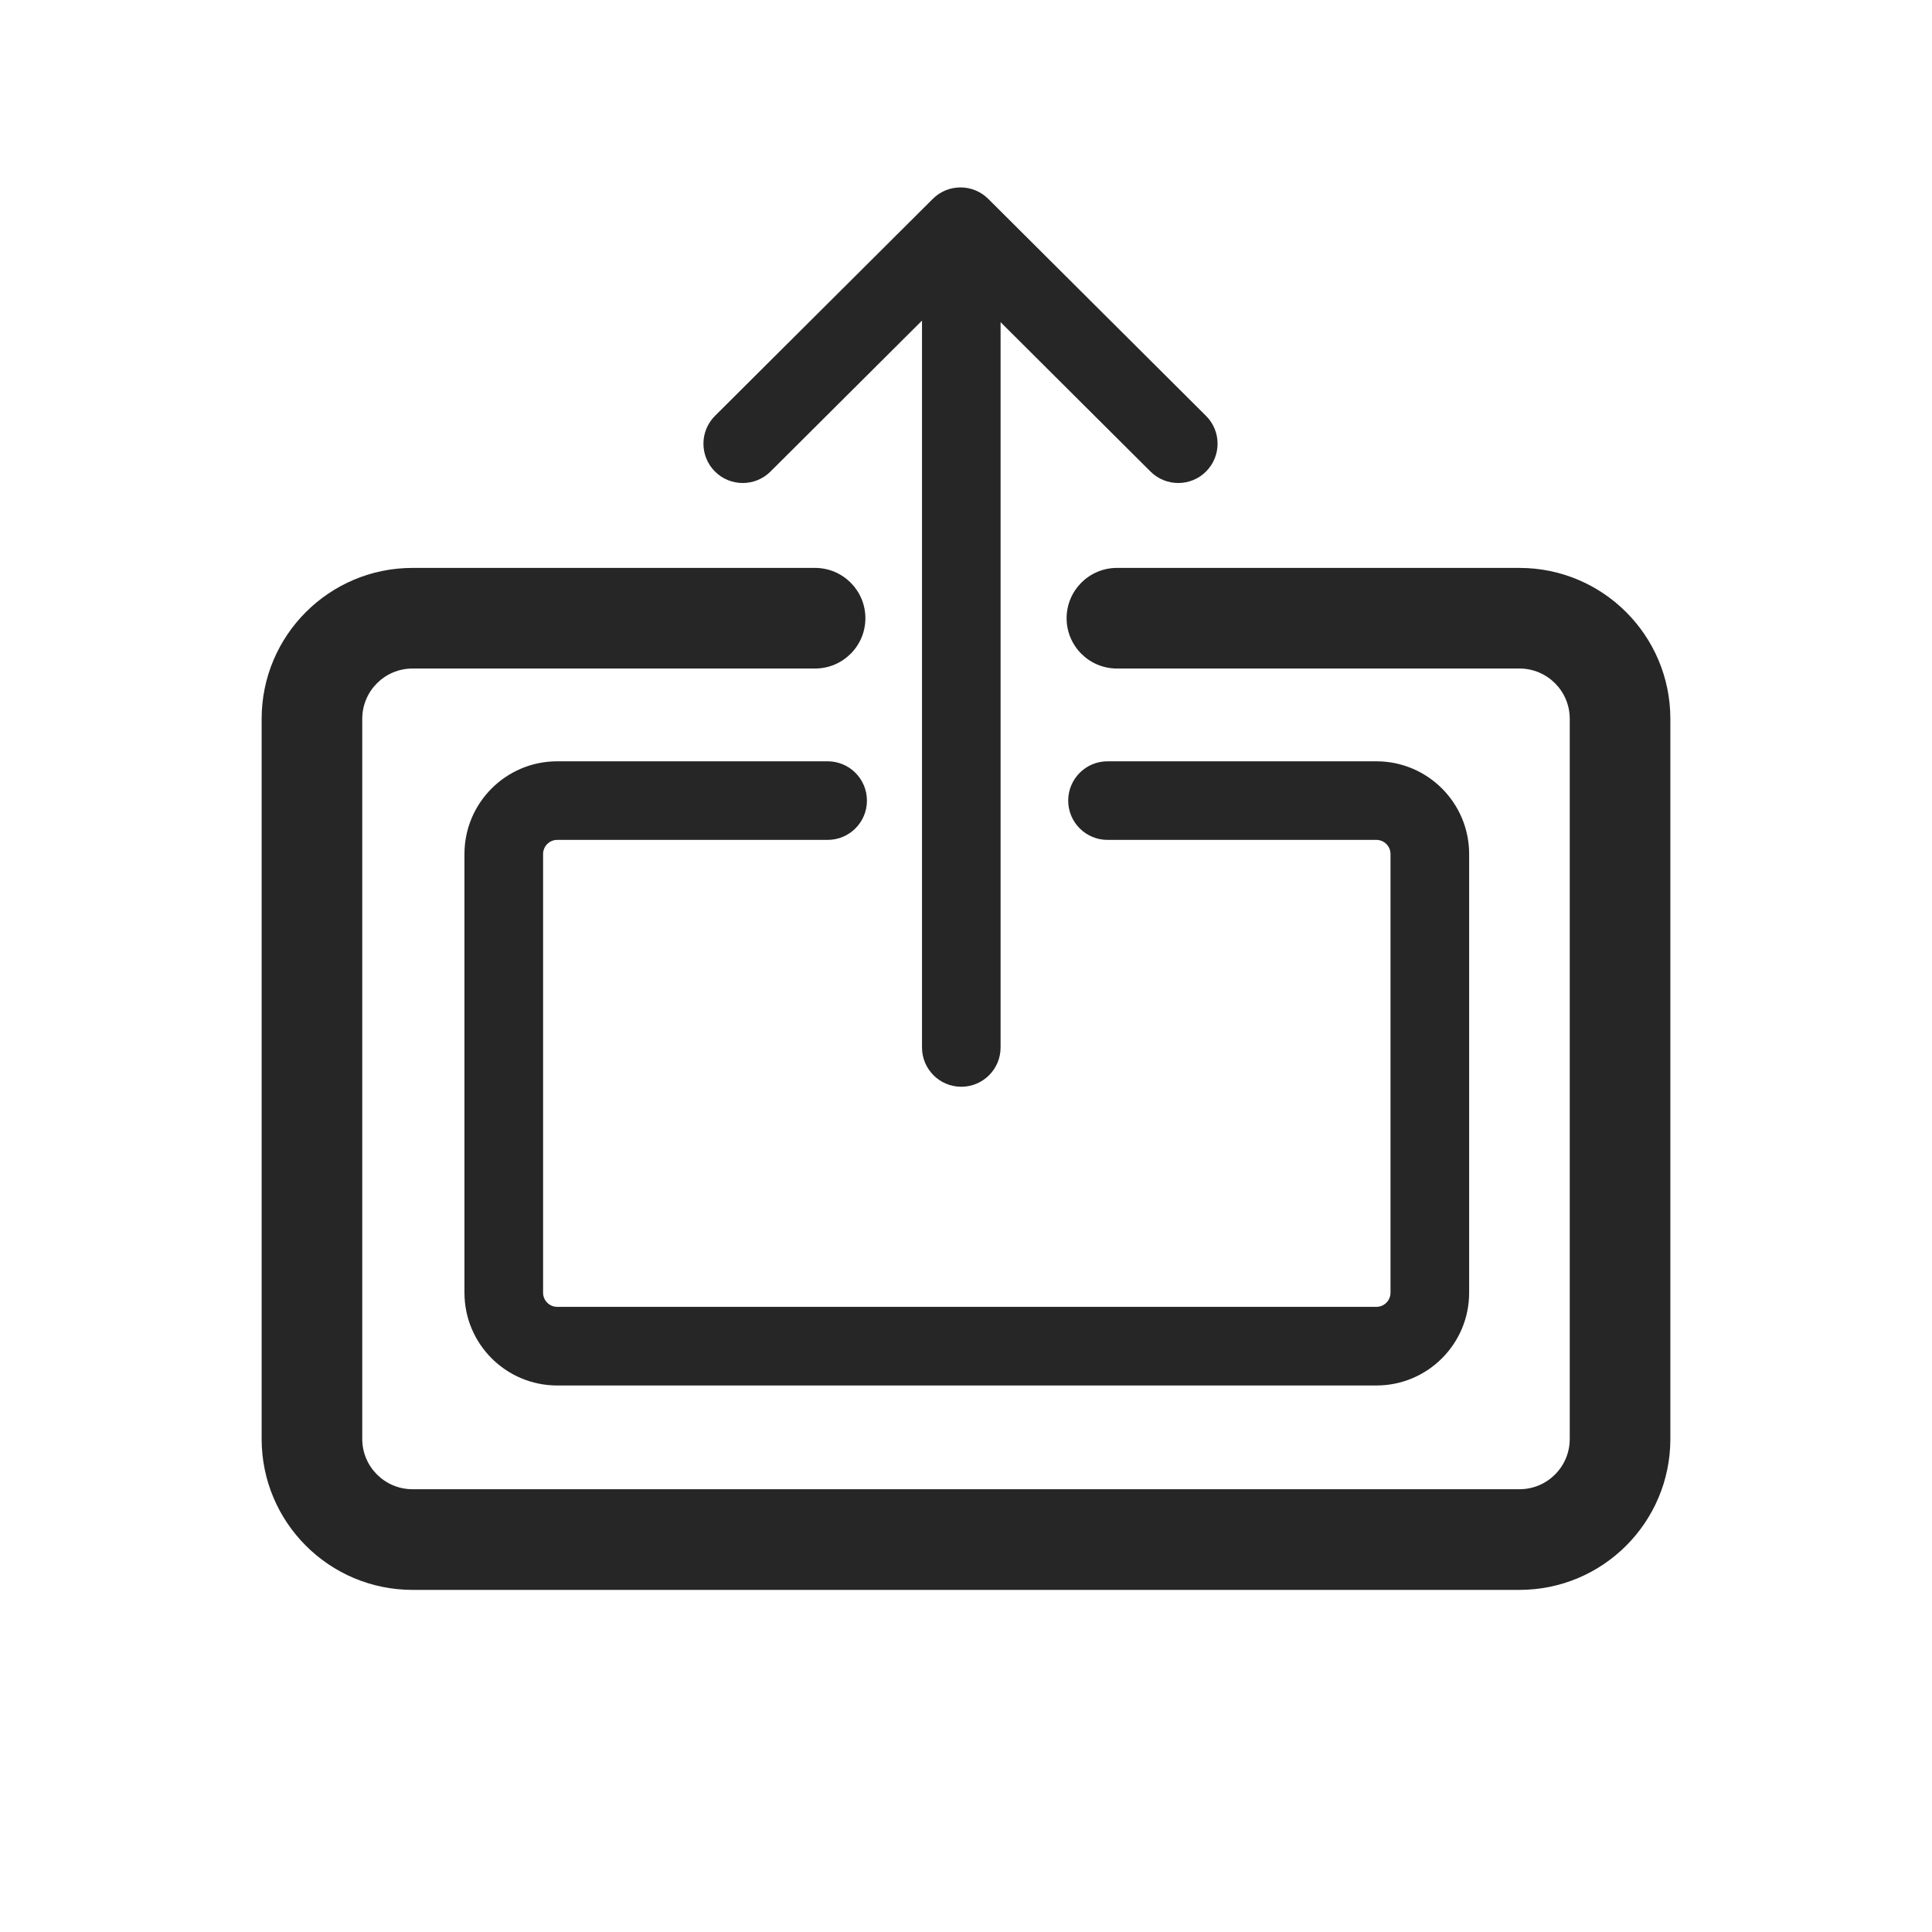 <svg width="40" height="40" viewBox="0 0 40 40" fill="none" xmlns="http://www.w3.org/2000/svg">
    <path d="M17.917 12.8C17.917 12.224 17.45 11.758 16.875 11.758H8.542C6.816 11.758 5.417 13.157 5.417 14.883V29.792C5.417 31.518 6.816 32.917 8.542 32.917H31.458C33.184 32.917 34.583 31.518 34.583 29.792V14.883C34.583 13.157 33.184 11.758 31.458 11.758H23.125C22.55 11.758 22.083 12.224 22.083 12.8V12.8C22.083 13.375 22.55 13.841 23.125 13.841H31.458C32.034 13.841 32.5 14.307 32.5 14.883V29.792C32.5 30.367 32.034 30.833 31.458 30.833H8.542C7.966 30.833 7.5 30.367 7.5 29.792V14.883C7.5 14.307 7.966 13.841 8.542 13.841H16.875C17.45 13.841 17.917 13.375 17.917 12.8V12.8Z" fill="#262626"/>
    <path d="M17.949 16.576C17.949 16.126 17.585 15.762 17.136 15.762H11.537C10.476 15.762 9.616 16.622 9.616 17.682V26.764C9.616 27.825 10.476 28.685 11.537 28.685H28.496C29.557 28.685 30.417 27.825 30.417 26.764V17.682C30.417 16.622 29.557 15.762 28.496 15.762H22.93C22.48 15.762 22.116 16.126 22.116 16.576C22.116 17.025 22.48 17.389 22.93 17.389H28.496C28.658 17.389 28.789 17.52 28.789 17.682V26.764C28.789 26.926 28.658 27.057 28.496 27.057H11.537C11.375 27.057 11.244 26.926 11.244 26.764V17.682C11.244 17.52 11.375 17.389 11.537 17.389H17.136C17.585 17.389 17.949 17.025 17.949 16.576Z" fill="#262626"/>
    <path d="M20.461 4.118C20.143 3.801 19.629 3.801 19.312 4.118L14.803 8.61C14.485 8.927 14.484 9.442 14.801 9.761C15.118 10.079 15.634 10.08 15.952 9.763L19.089 6.638V21.686C19.089 22.136 19.453 22.5 19.902 22.5C20.352 22.5 20.716 22.136 20.716 21.686V6.67L23.82 9.763C24.139 10.08 24.654 10.079 24.971 9.761C25.288 9.442 25.288 8.927 24.969 8.61L20.461 4.118Z" fill="#262626"/>
</svg>
